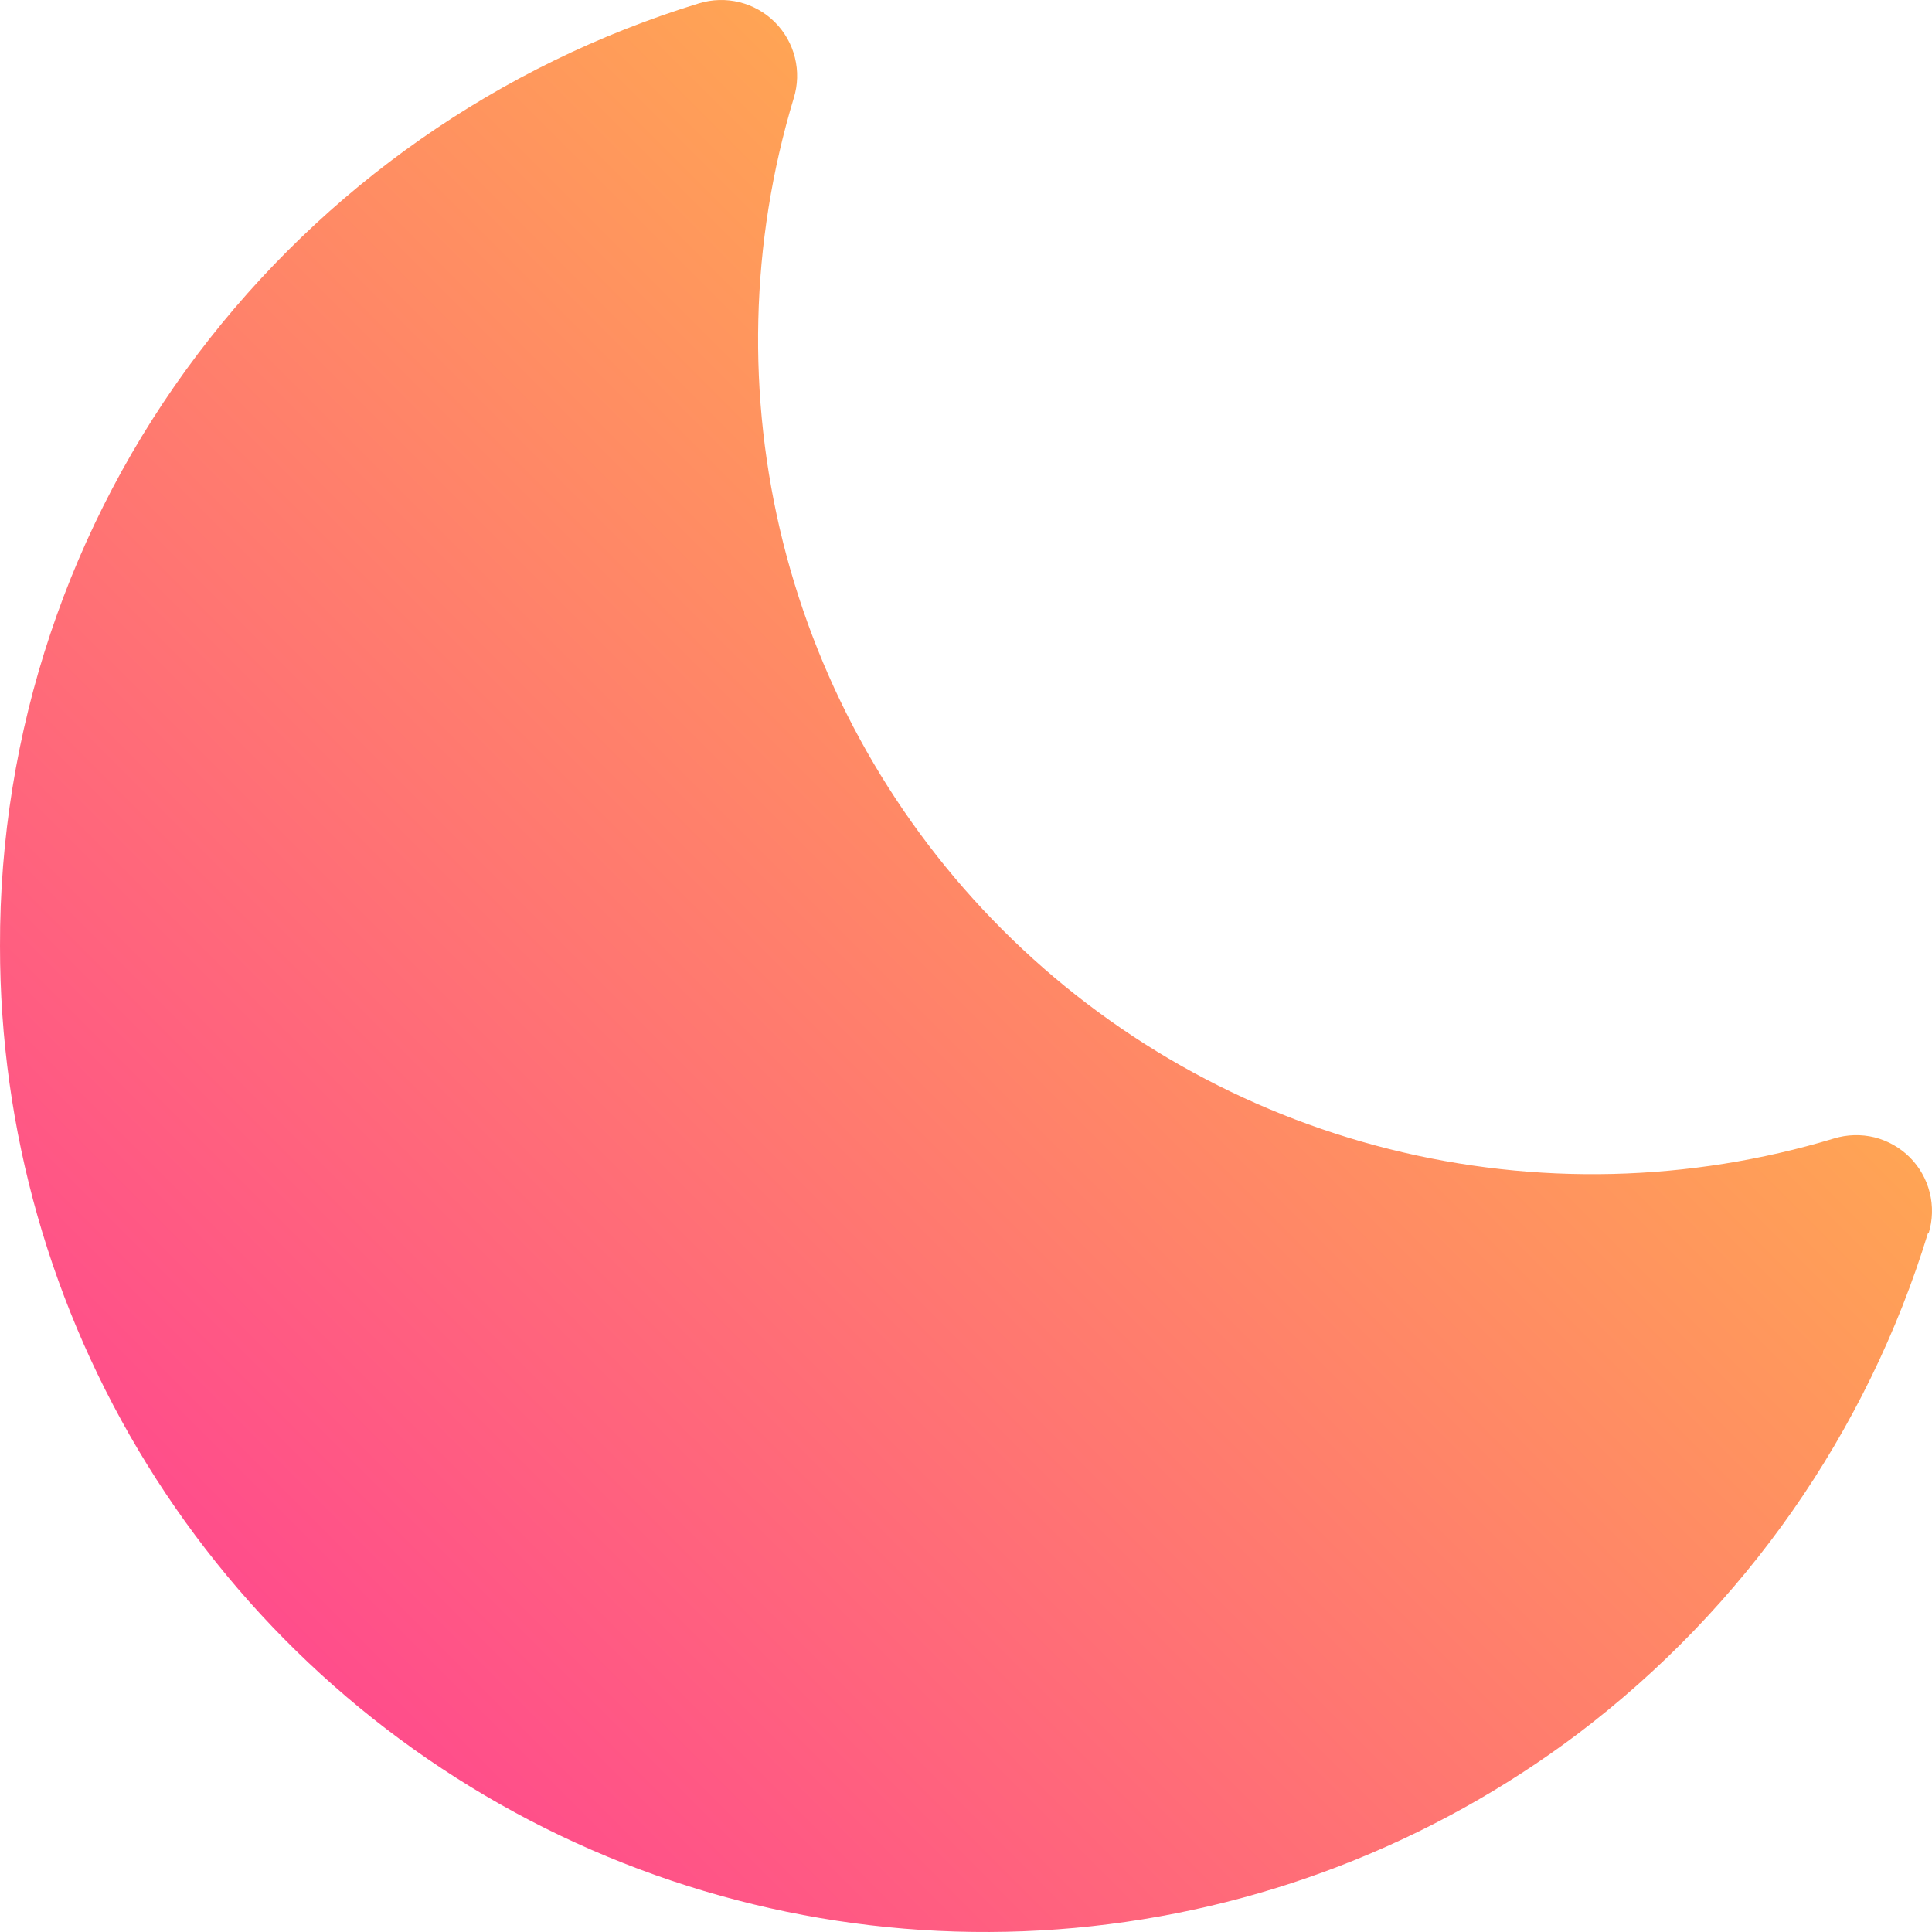 <svg width="25" height="25" viewBox="0 0 25 25" fill="none" xmlns="http://www.w3.org/2000/svg">
<path d="M24.95 15.95C24.159 18.535 22.571 20.805 20.415 22.437C18.522 23.862 16.269 24.731 13.909 24.947C11.549 25.163 9.176 24.716 7.056 23.658C4.935 22.599 3.152 20.971 1.906 18.955C0.659 16.939 -0.001 14.616 5.99936e-05 12.245C-0.008 9.479 0.891 6.786 2.56 4.58C4.191 2.423 6.46 0.836 9.045 0.043C9.216 -0.009 9.397 -0.014 9.57 0.029C9.743 0.072 9.901 0.161 10.027 0.287C10.153 0.413 10.243 0.571 10.286 0.745C10.329 0.918 10.324 1.099 10.271 1.27C9.706 3.14 9.659 5.129 10.134 7.024C10.61 8.919 11.59 10.649 12.972 12.031C14.353 13.413 16.083 14.394 17.978 14.869C19.873 15.345 21.861 15.297 23.731 14.732C23.901 14.68 24.083 14.675 24.256 14.717C24.429 14.761 24.587 14.85 24.713 14.976C24.839 15.102 24.928 15.26 24.971 15.433C25.014 15.606 25.009 15.788 24.957 15.958L24.95 15.95Z" fill="url(#paint0_linear_393_697)"/>
<defs>
<linearGradient id="paint0_linear_393_697" x1="25" y1="0" x2="0" y2="25" gradientUnits="userSpaceOnUse">
<stop offset="0.244" stop-color="#FFAE4E"/>
<stop offset="0.859" stop-color="#FF4C8C"/>
</linearGradient>
</defs>
</svg>
